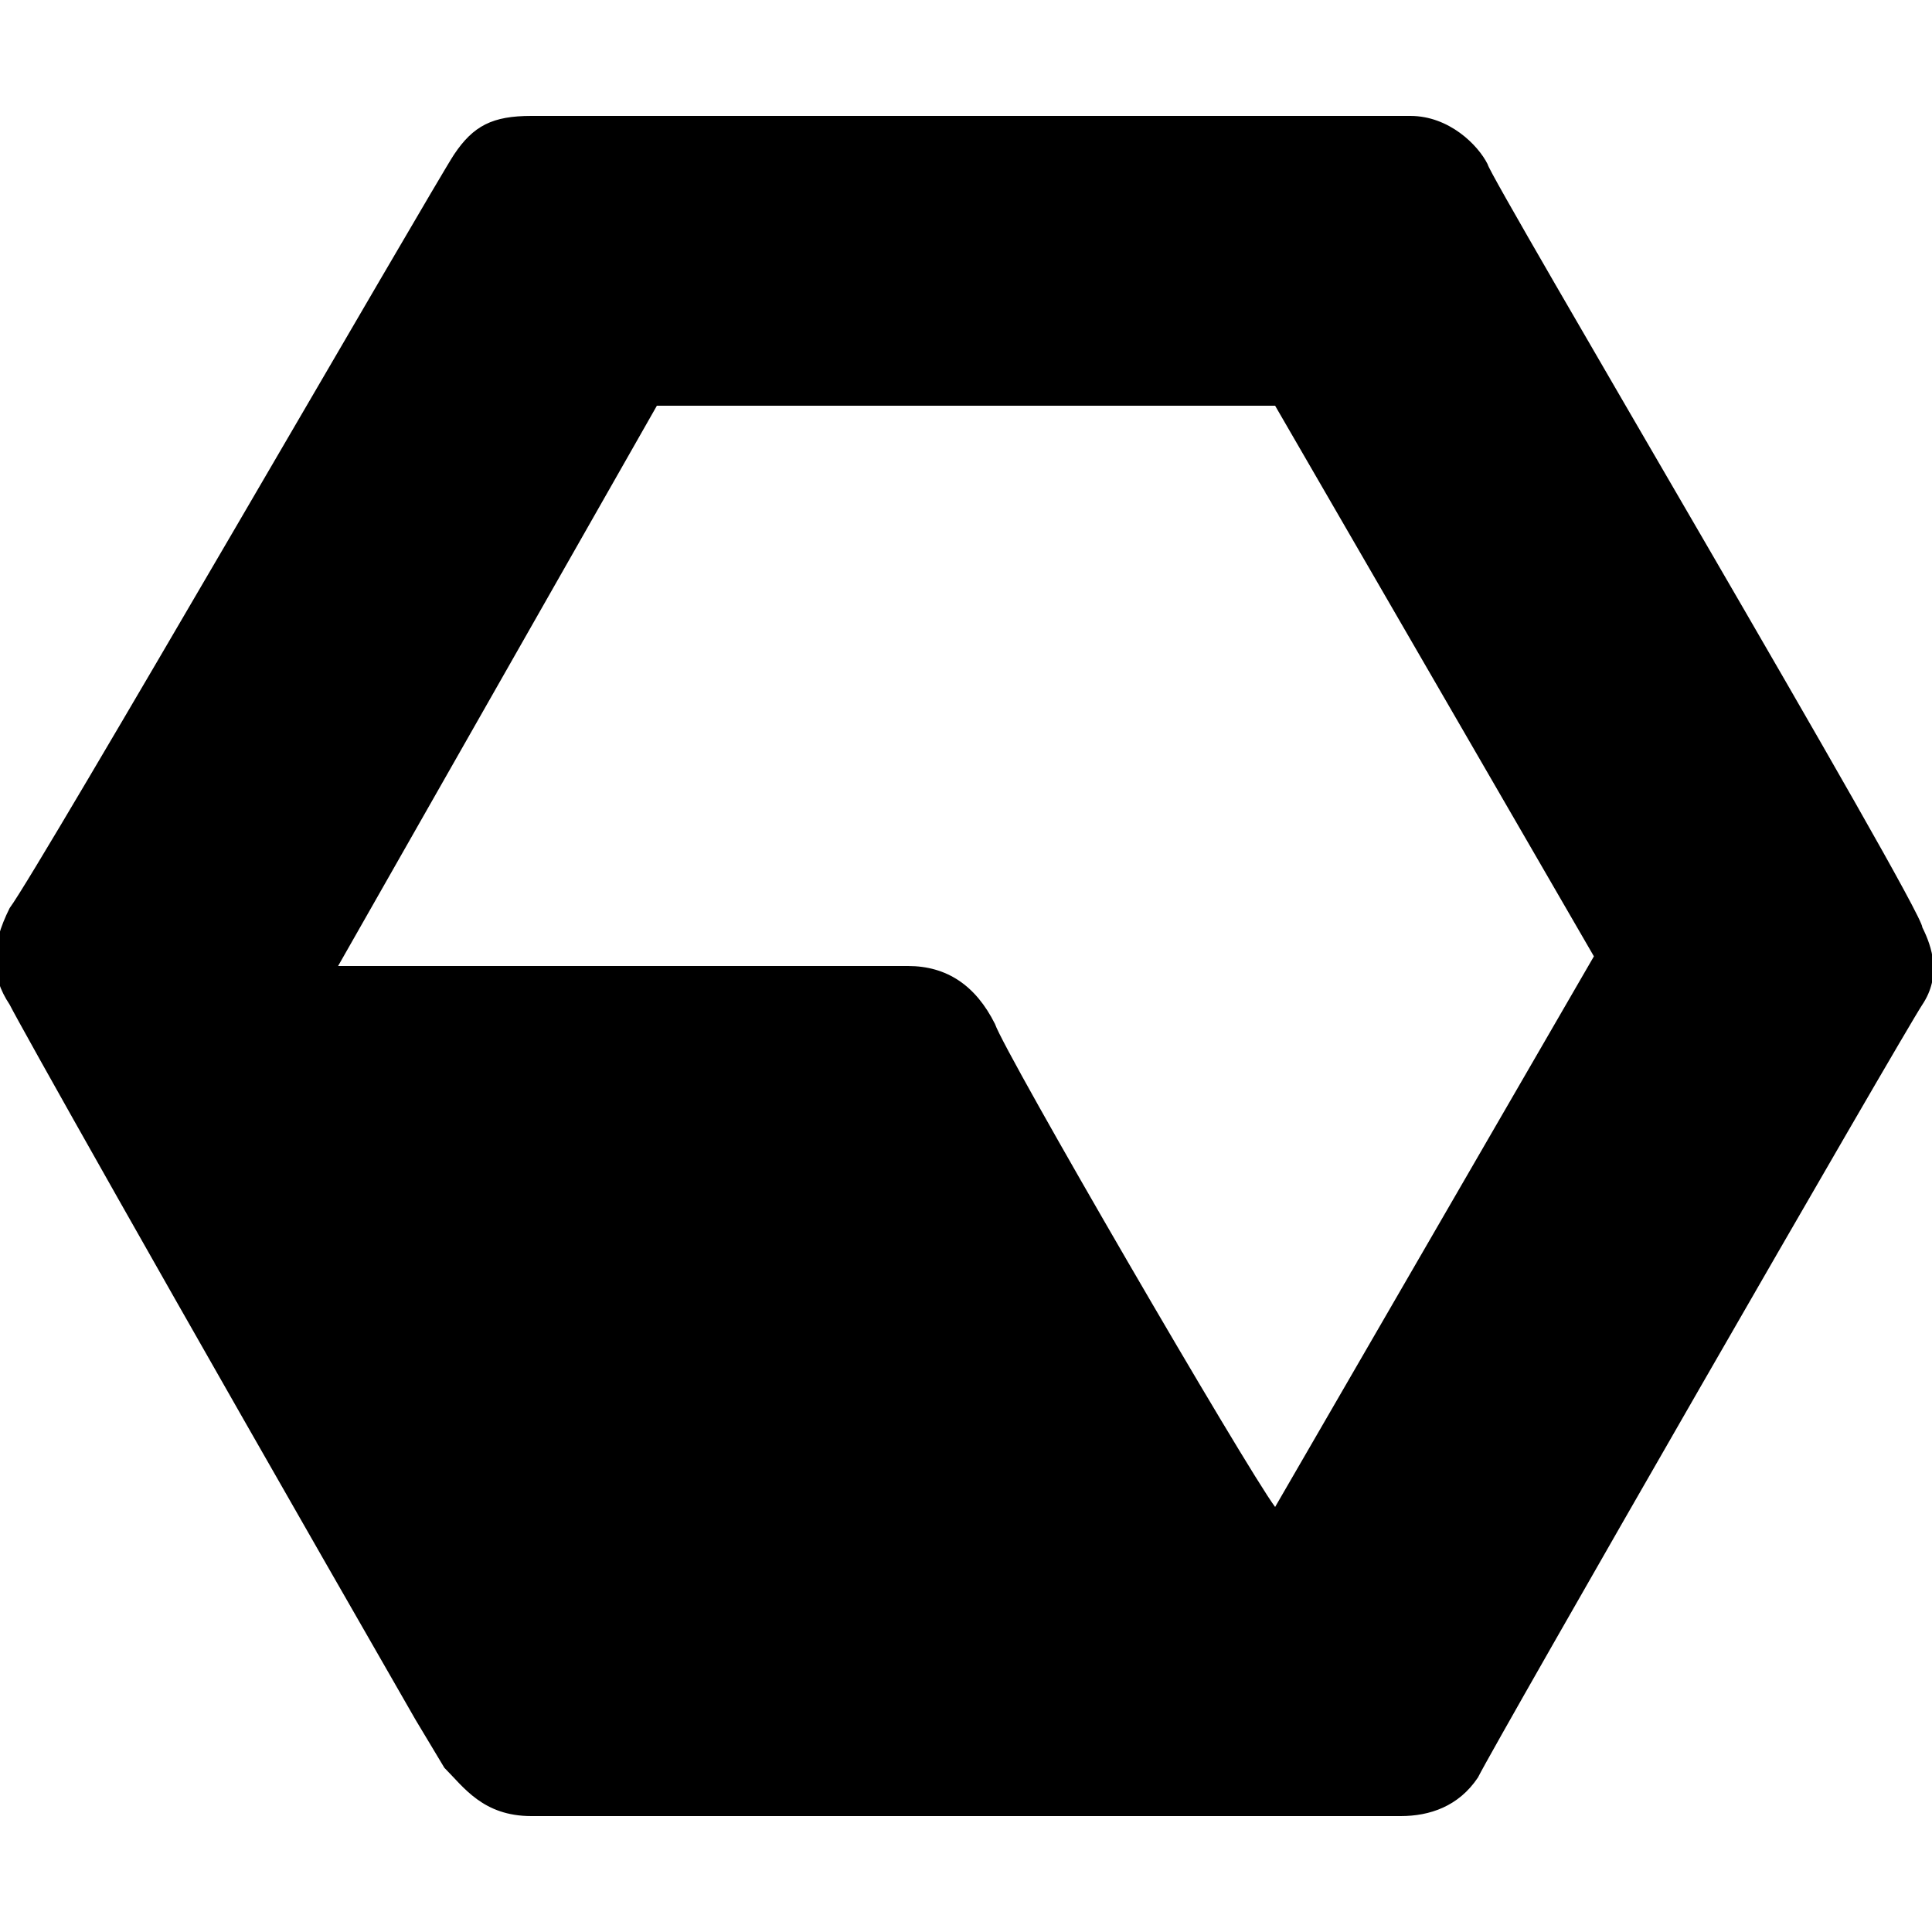 <svg xmlns="http://www.w3.org/2000/svg" viewBox="0 0 20 20"><path fill-rule="evenodd" clip-rule="evenodd" fill="currentColor" d="M14.5 18.8h-9c-.5 0-.7-.3-.9-.5l-.3-.5C1.6 13.1.2 10.6.1 10.4c-.2-.3-.2-.6 0-1C.4 9 4.5 1.9 4.7 1.6c.2-.3.4-.4.8-.4h9.1c.4 0 .7.3.8.5 0 .1 4.5 7.7 4.5 7.9.1.2.2.5 0 .8-.2.3-4.4 7.6-4.6 8-.2.3-.5.4-.8.4zM9.4 10c.4 0 .7.2.9.6.1.3 2.6 4.6 2.9 5l3.3-5.7-3.3-5.7H6.8L3.5 10h5.9z"/></svg>